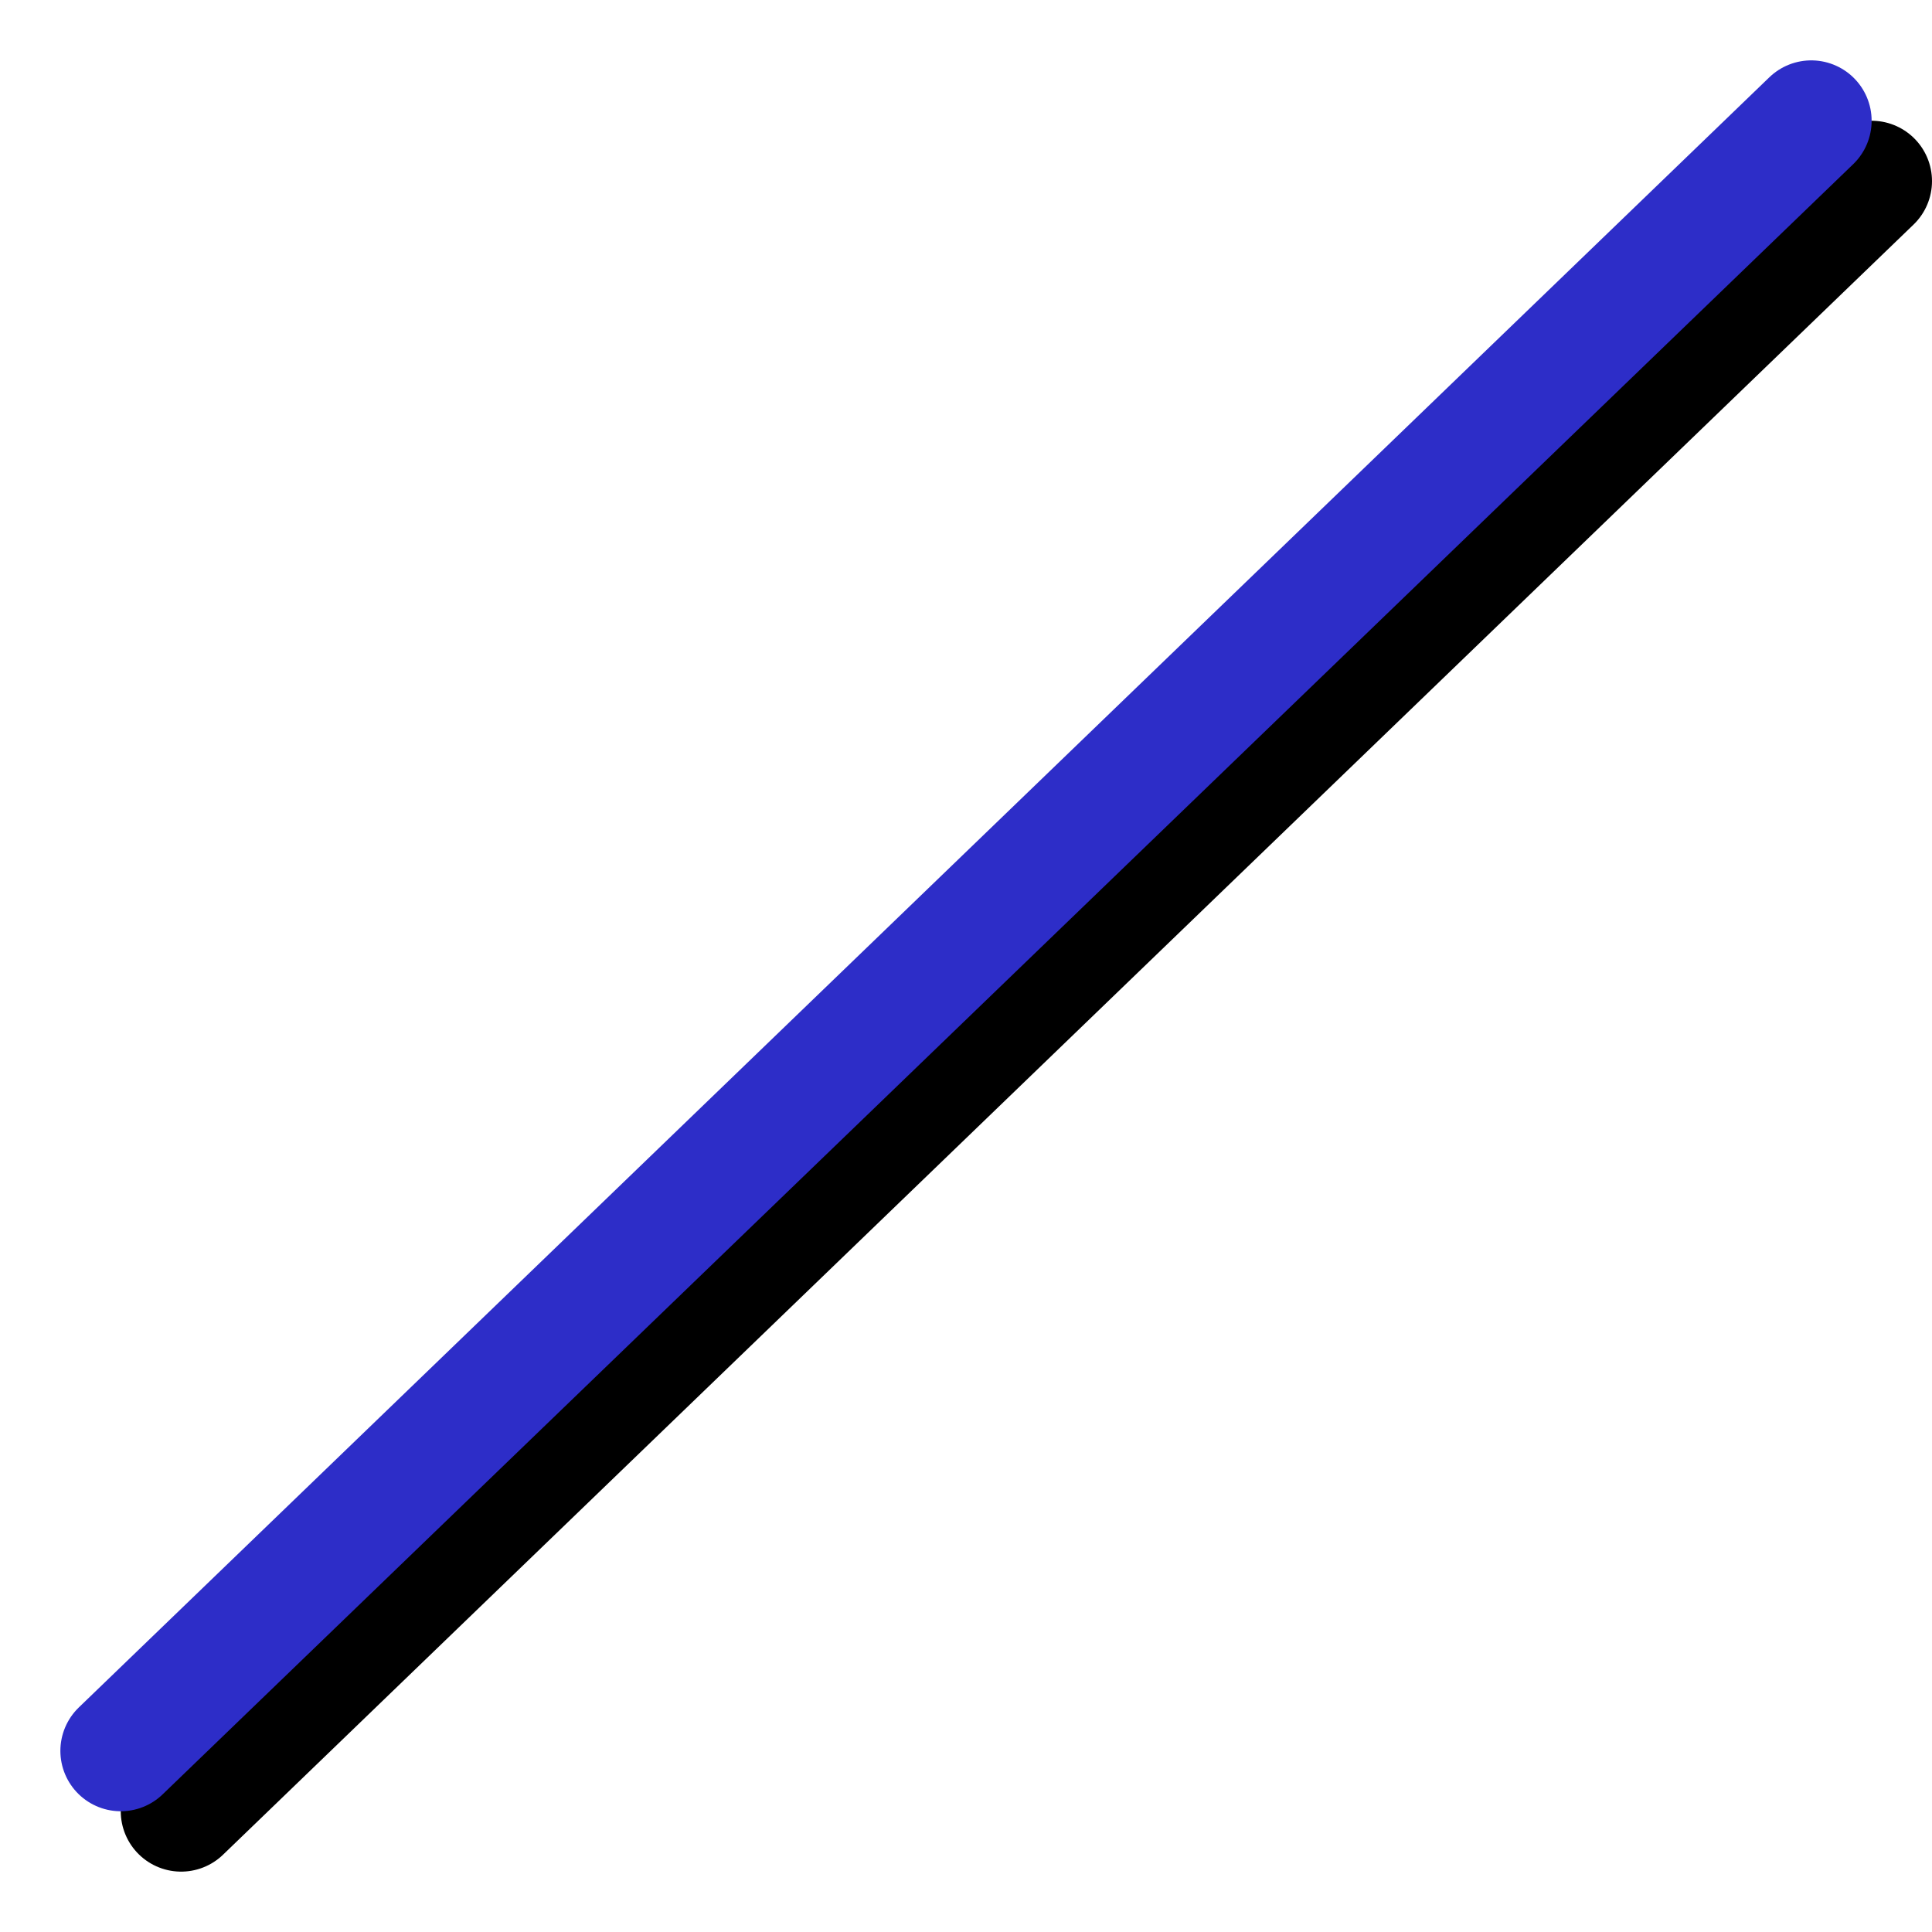 <?xml version="1.0" encoding="UTF-8" standalone="no"?>
<!-- Created with Inkscape (http://www.inkscape.org/) -->

<svg
   xmlns:dc="http://purl.org/dc/elements/1.1/"
   xmlns:cc="http://creativecommons.org/ns#"
   xmlns:rdf="http://www.w3.org/1999/02/22-rdf-syntax-ns#"
   xmlns:svg="http://www.w3.org/2000/svg"
   xmlns="http://www.w3.org/2000/svg"
   xmlns:sodipodi="http://sodipodi.sourceforge.net/DTD/sodipodi-0.dtd"
   xmlns:inkscape="http://www.inkscape.org/namespaces/inkscape"
   width="32"
   height="32"
   id="svg2"
   version="1.1"
   inkscape:version="0.48.3.1 r9886"
   sodipodi:docname="linscale.svg"
   inkscape:export-filename="/home/cgollwit/Programmieren/BessyHDFViewer/bessyhdfviewer.vfs/lib/app-bessyhdfviewer/icons/linscale.png"
   inkscape:export-xdpi="45"
   inkscape:export-ydpi="45">
  <defs
     id="defs4">
    <filter
       color-interpolation-filters="sRGB"
       inkscape:collect="always"
       id="filter3795">
      <feGaussianBlur
         inkscape:collect="always"
         stdDeviation="0.412"
         id="feGaussianBlur3797" />
    </filter>
  </defs>
  <sodipodi:namedview
     id="base"
     pagecolor="#ffffff"
     bordercolor="#666666"
     borderopacity="1.0"
     inkscape:pageopacity="0"
     inkscape:pageshadow="2"
     inkscape:zoom="11.2"
     inkscape:cx="8.8215513"
     inkscape:cy="10.739778"
     inkscape:document-units="px"
     inkscape:current-layer="layer1"
     showgrid="true"
     inkscape:window-width="1170"
     inkscape:window-height="733"
     inkscape:window-x="36"
     inkscape:window-y="188"
     inkscape:window-maximized="0">
    <inkscape:grid
       type="xygrid"
       id="grid2985"
       empspacing="4"
       visible="true"
       enabled="true"
       snapvisiblegridlinesonly="true"
       dotted="false" />
  </sodipodi:namedview>
  <g
     inkscape:label="Ebene 1"
     inkscape:groupmode="layer"
     id="layer1"
     transform="translate(0,-1020.362)">
    <rect
       style="color:#000000;fill:#ffffff;fill-opacity:0.659;fill-rule:nonzero;stroke:none;stroke-width:2;marker:none;visibility:visible;display:inline;overflow:visible;enable-background:accumulate"
       id="rect3800-6"
       width="30"
       height="30"
       x="1"
       y="1021.362" />
    <path
       sodipodi:nodetypes="cc"
       inkscape:connector-curvature="0"
       id="path3757"
       d="m 3,1050.362 28,-27"
       style="fill:none;stroke:#000000;stroke-width:2;stroke-linecap:round;stroke-linejoin:round;stroke-miterlimit:4;stroke-opacity:1;stroke-dasharray:none;filter:url(#filter3795)" />
    <path
       style="fill:none;stroke:#2d2dc8;stroke-width:2;stroke-linecap:round;stroke-linejoin:round;stroke-miterlimit:4;stroke-opacity:1;stroke-dasharray:none"
       d="m 2,1049.362 28,-27"
       id="path2987"
       inkscape:connector-curvature="0"
       sodipodi:nodetypes="cc" />
  </g>
</svg>
